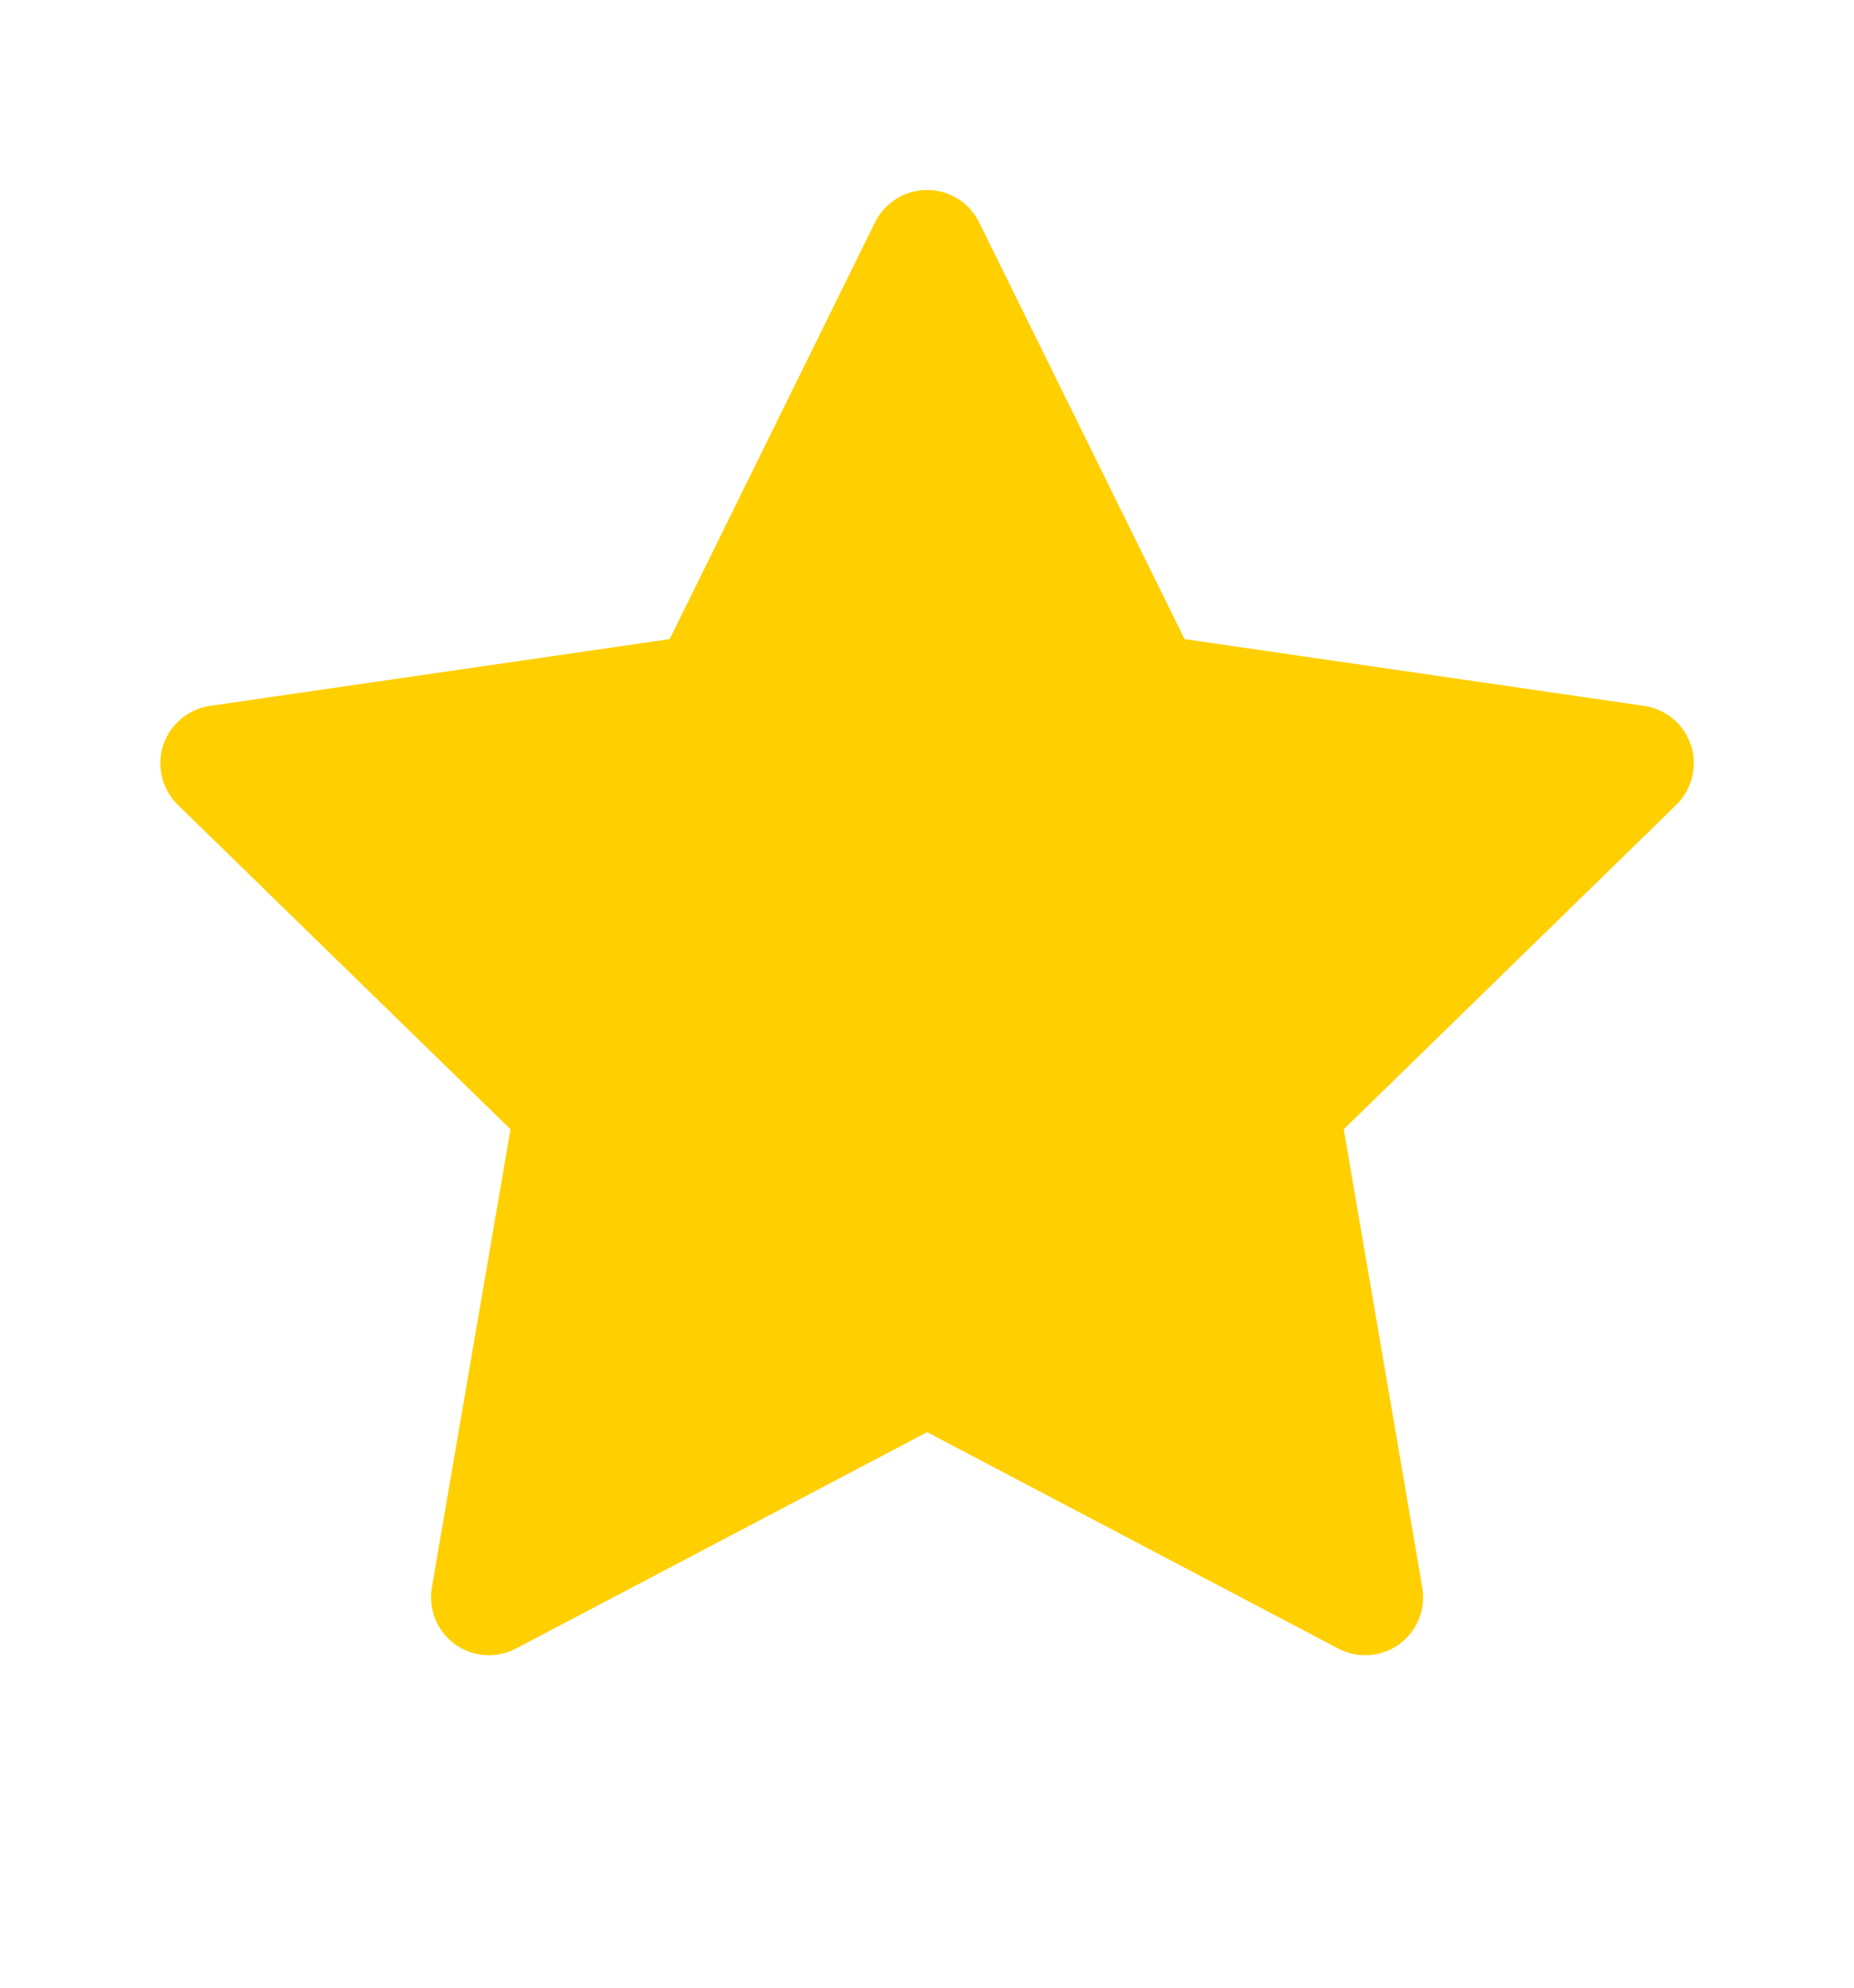 <svg width="14" height="15" viewBox="0 0 14 15" fill="none" xmlns="http://www.w3.org/2000/svg">
<path d="M12.416 5.327L8.945 4.823L7.393 1.677C7.351 1.591 7.281 1.521 7.195 1.479C6.979 1.372 6.716 1.461 6.608 1.677L5.057 4.823L1.585 5.327C1.49 5.341 1.402 5.386 1.335 5.455C1.254 5.538 1.209 5.65 1.211 5.766C1.213 5.882 1.26 5.993 1.343 6.074L3.855 8.522L3.261 11.98C3.248 12.06 3.256 12.143 3.287 12.219C3.318 12.294 3.369 12.36 3.435 12.408C3.501 12.456 3.579 12.485 3.661 12.49C3.742 12.496 3.824 12.479 3.896 12.441L7.001 10.808L10.106 12.441C10.19 12.486 10.289 12.501 10.383 12.485C10.621 12.444 10.781 12.218 10.74 11.98L10.147 8.522L12.658 6.074C12.726 6.007 12.772 5.919 12.785 5.824C12.822 5.584 12.655 5.363 12.416 5.327V5.327Z" fill="#FFCF00"/>
</svg>

